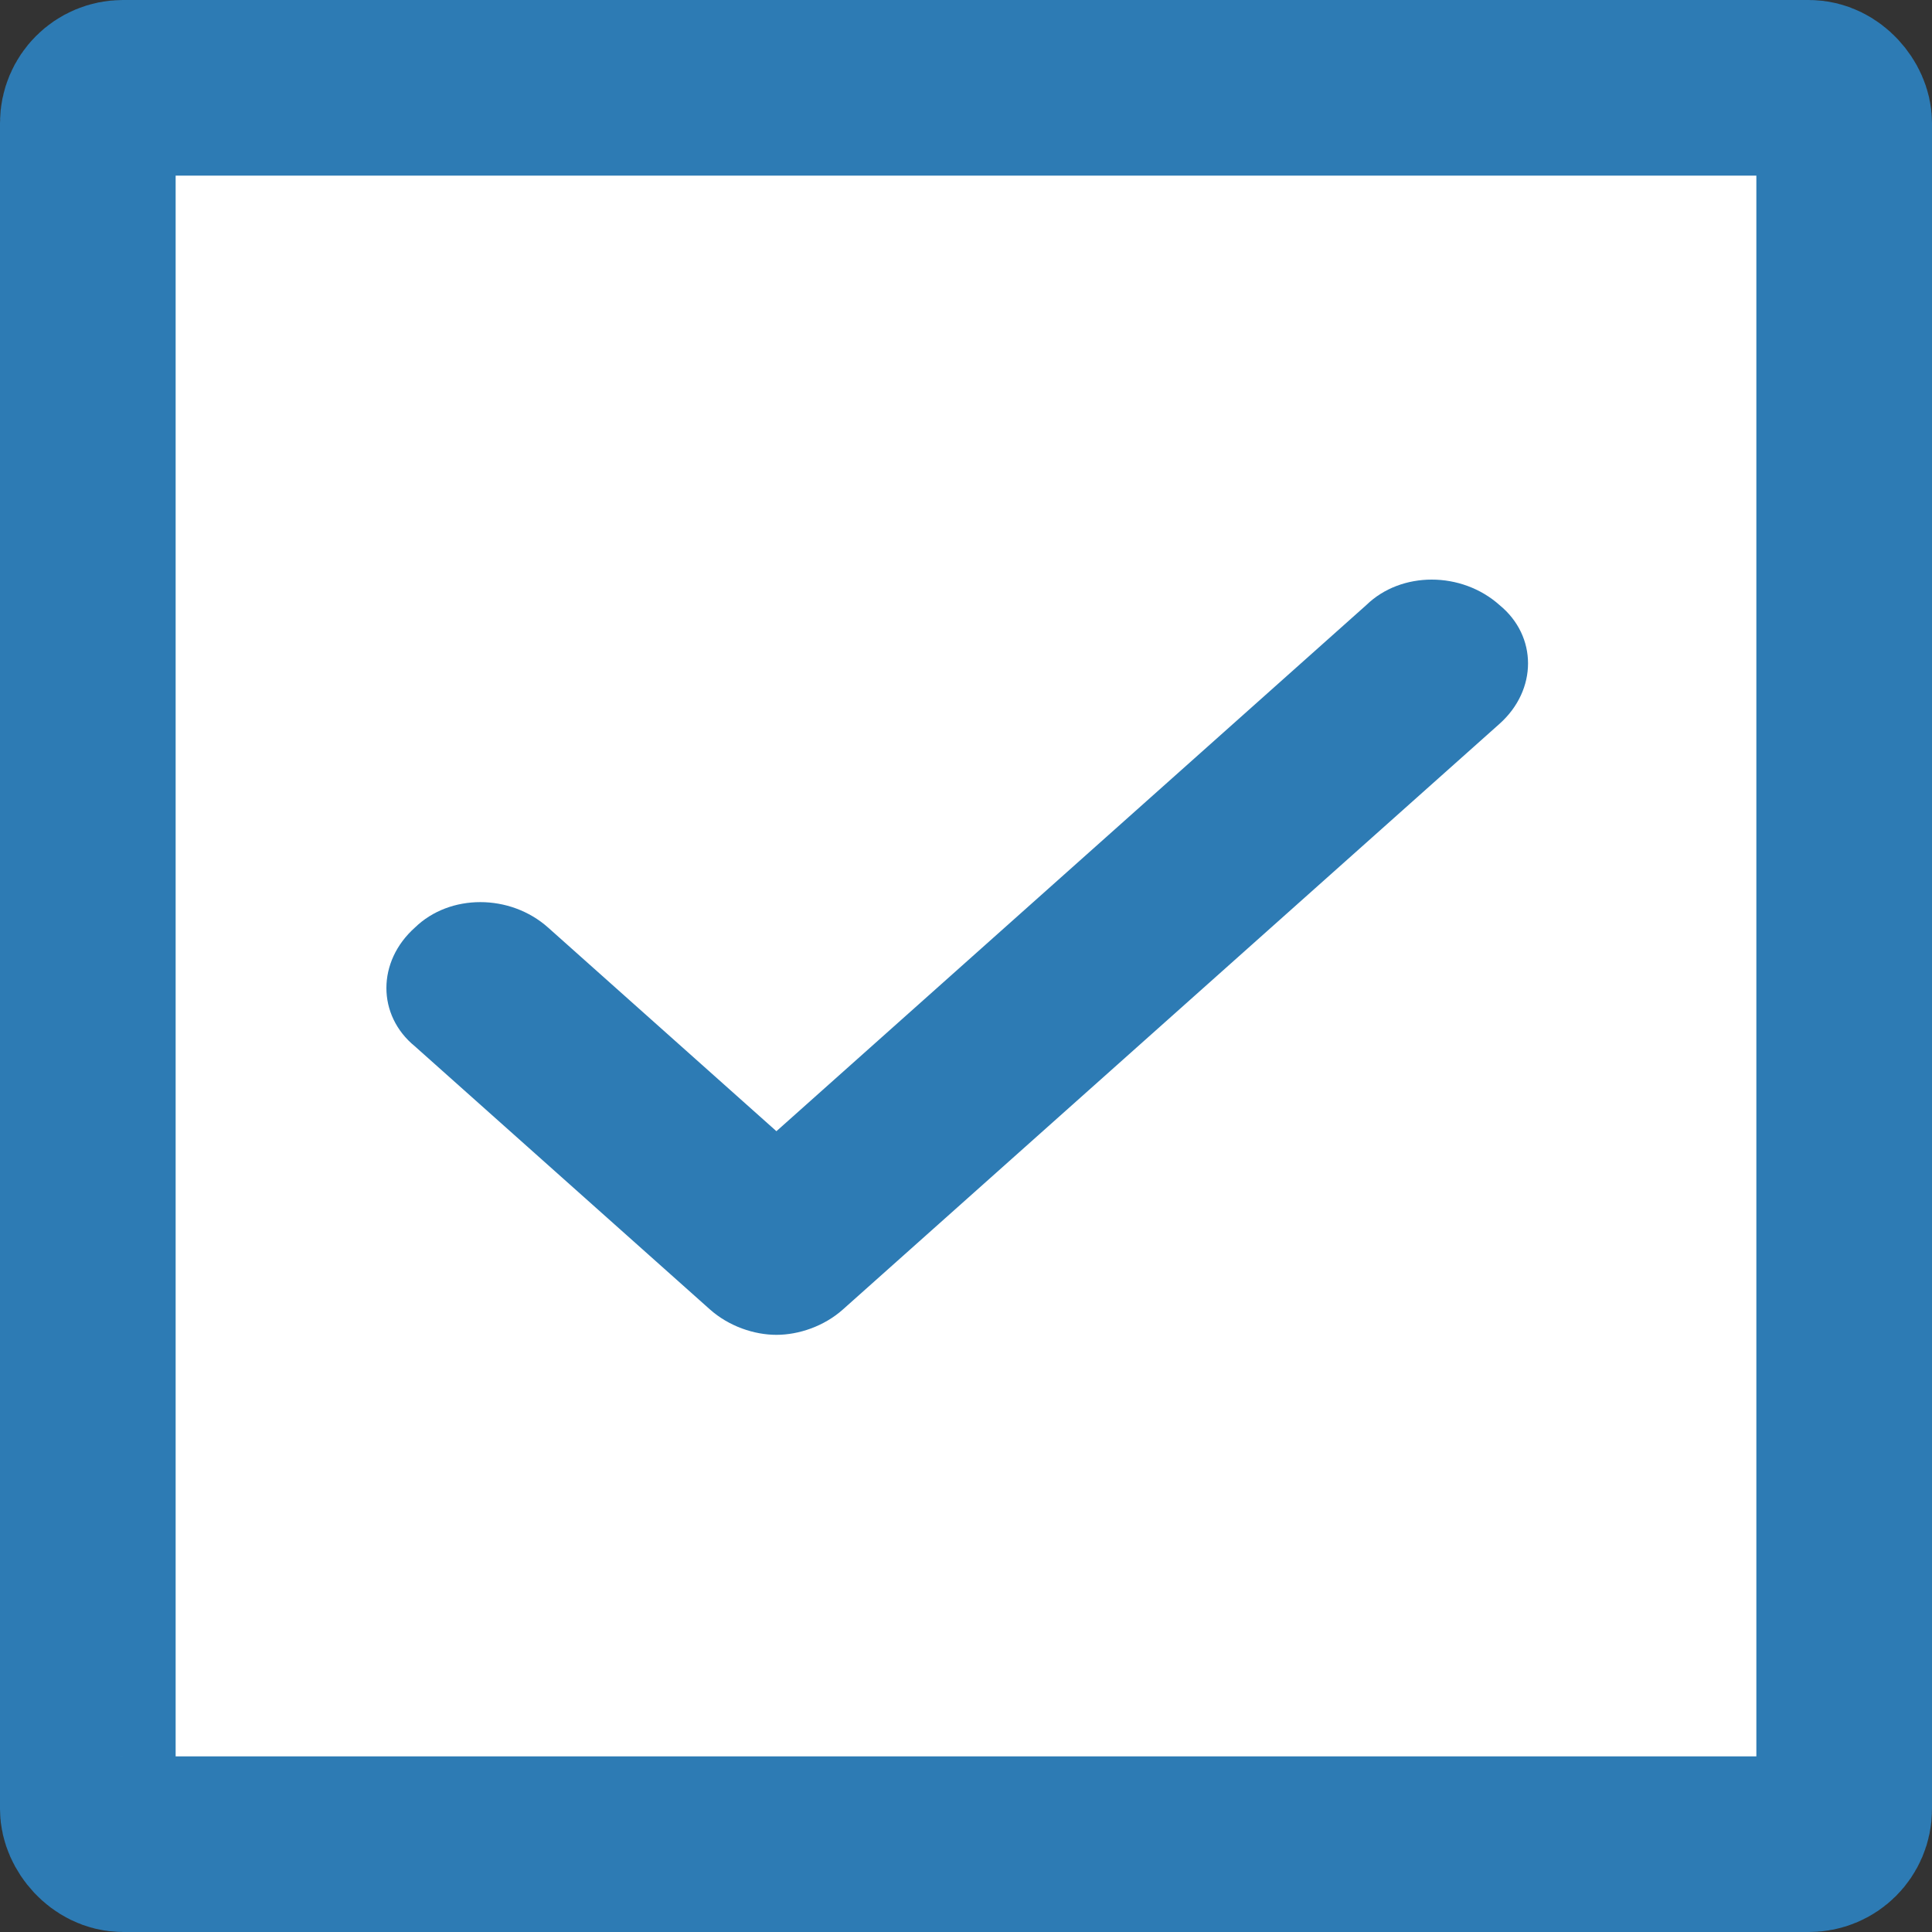<svg width="110" height="110" viewBox="0 0 110 110" fill="none" xmlns="http://www.w3.org/2000/svg">
<rect x="0" y="0" width="110" height="110" fill="#333333" stroke="none"/>
<rect x="5" y="5" width="100" height="100" rx="2" fill="white" stroke="#2D7BB4" stroke-width="10"/>
<path d="M40.416 74.55C41.501 75.518 42.945 76 44.207 76C45.469 76 46.918 75.518 47.998 74.55L85.376 41.212C87.541 39.28 87.541 36.218 85.376 34.449C83.21 32.517 79.777 32.517 77.793 34.449L44.206 64.406L31.207 52.812C29.041 50.88 25.608 50.88 23.624 52.812C21.459 54.743 21.459 57.806 23.624 59.575L40.416 74.55Z" fill="#2D7BB4"/>
</svg>

